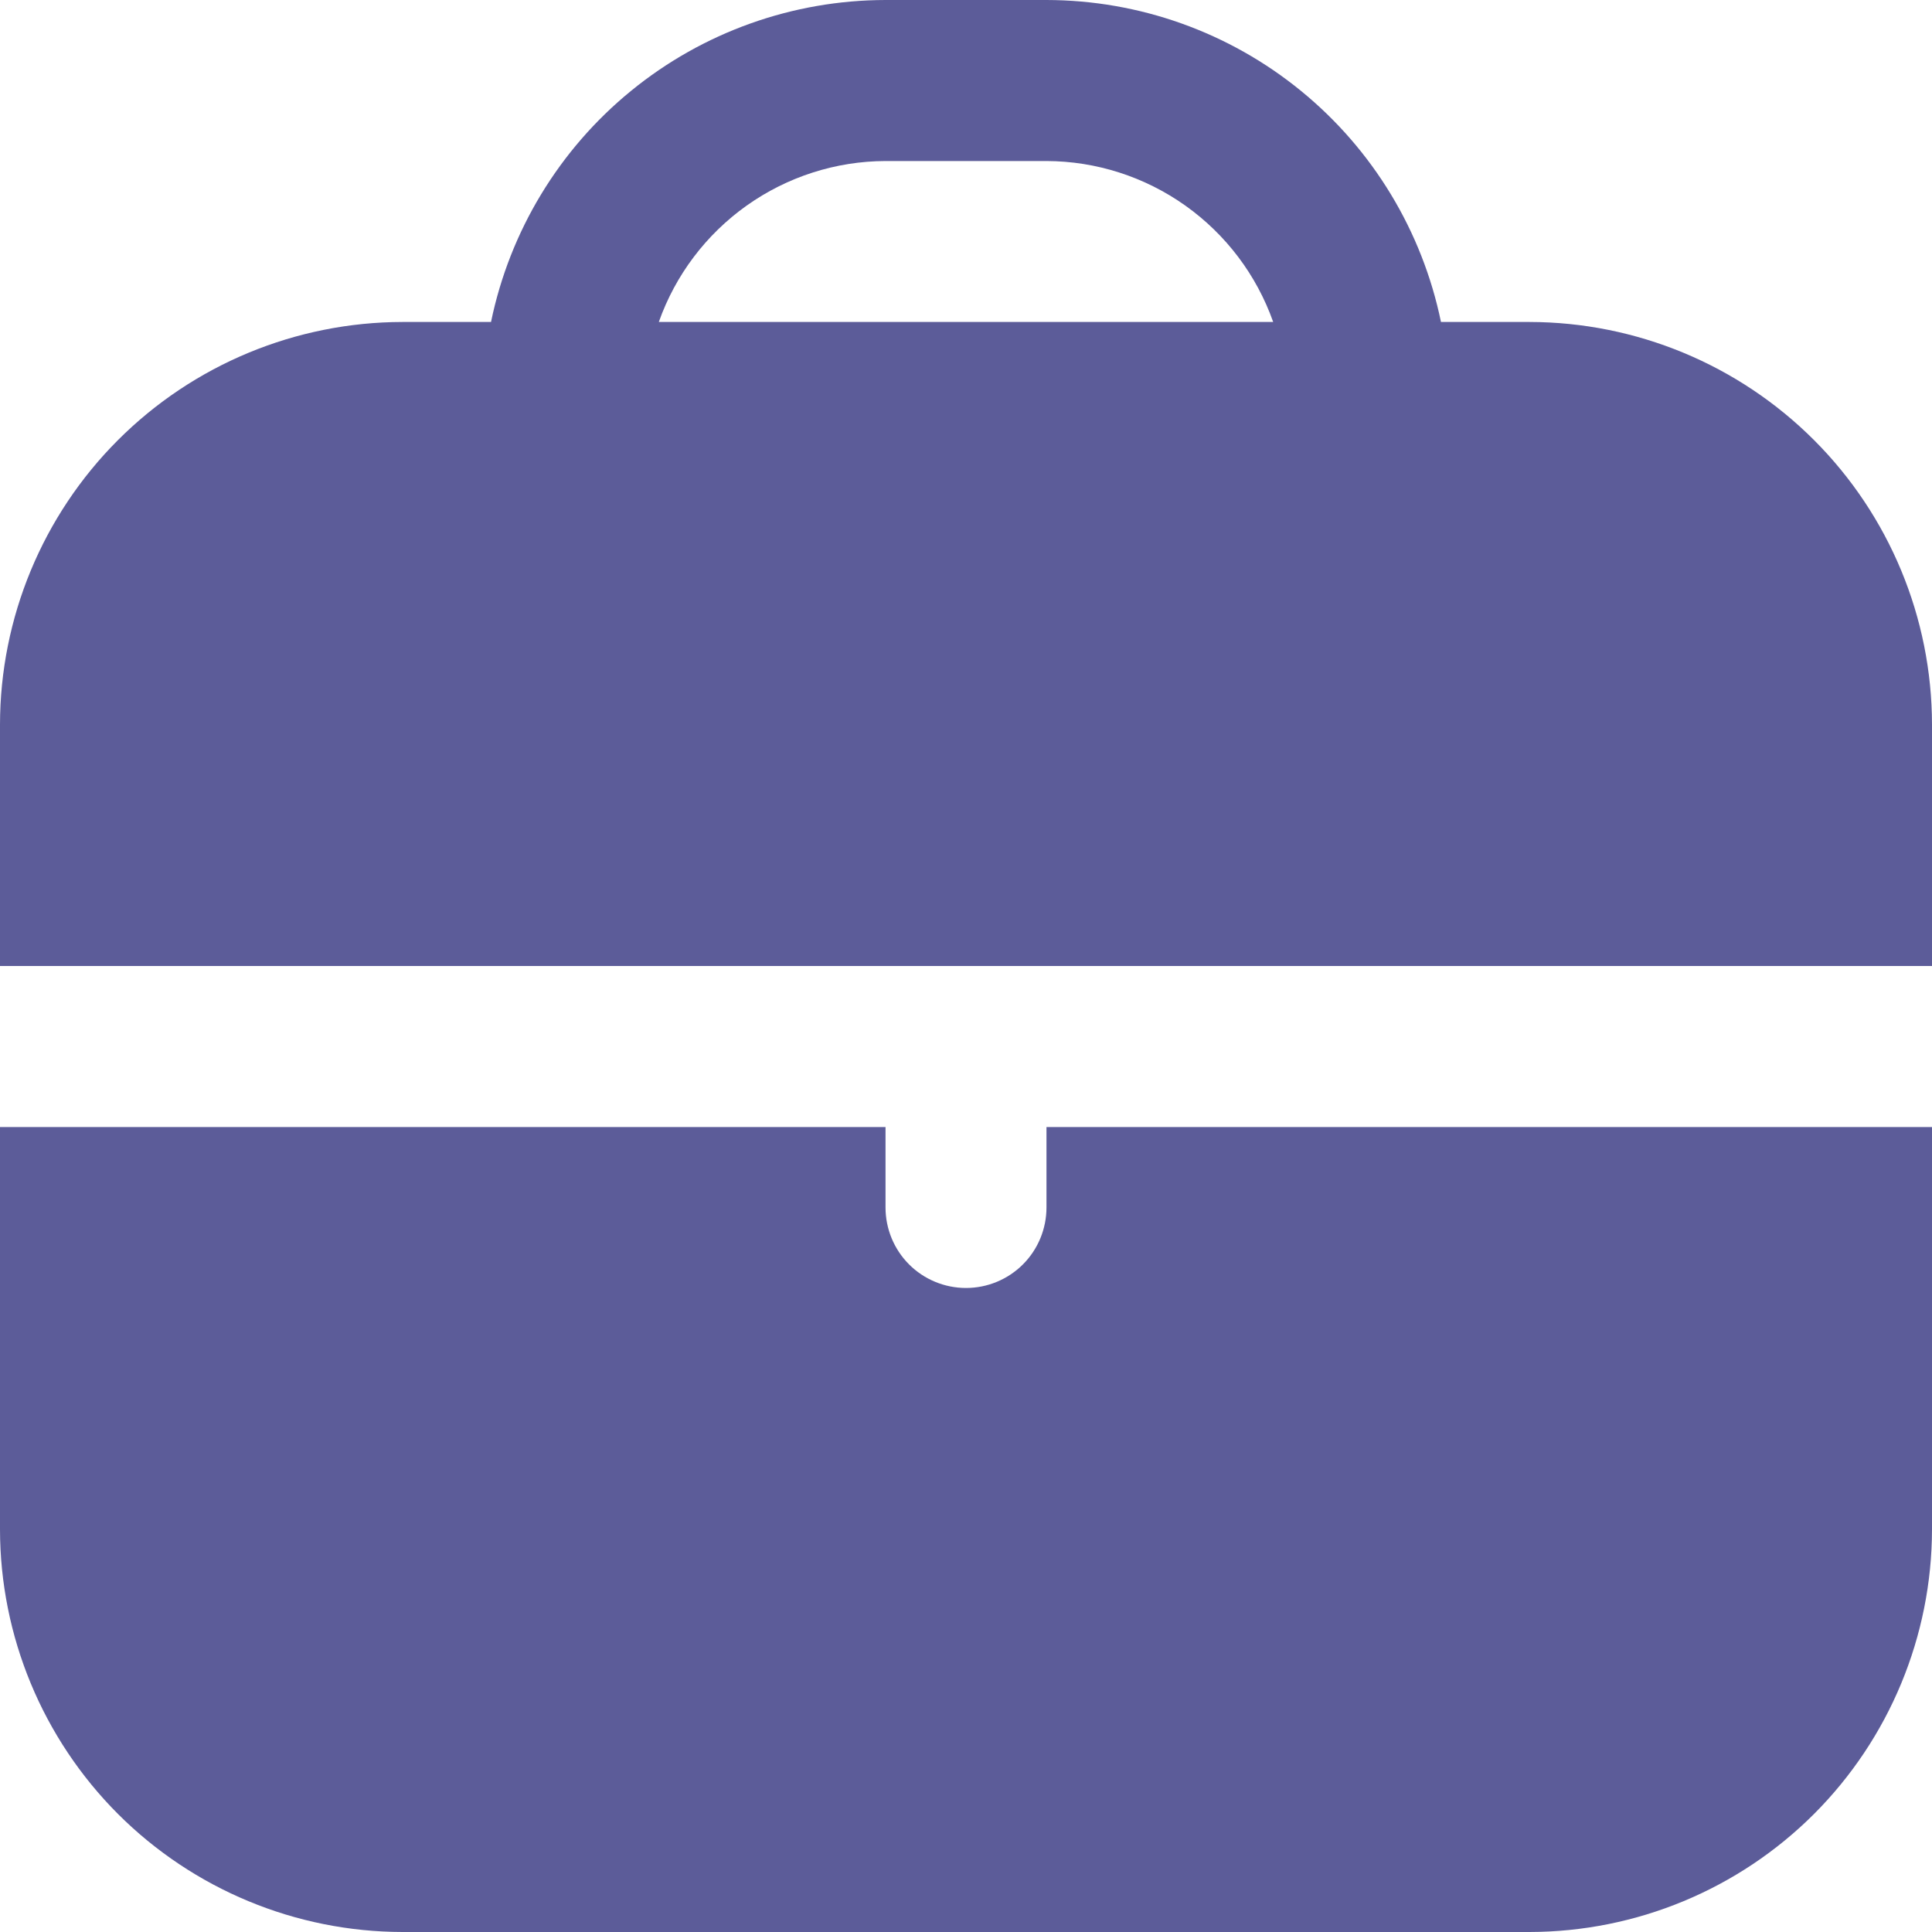 <svg width="26" height="26" viewBox="0 0 26 26" fill="none" xmlns="http://www.w3.org/2000/svg">
<g clip-path="url(#clip0_297_230)">
<path d="M20.583 4.333H19.392C19.14 3.111 18.475 2.012 17.508 1.223C16.541 0.433 15.332 0.002 14.083 0L11.917 0C10.668 0.002 9.459 0.433 8.492 1.223C7.525 2.012 6.86 3.111 6.608 4.333H5.417C3.981 4.335 2.604 4.906 1.588 5.922C0.573 6.937 0.002 8.314 0 9.75L0 13H26V9.75C25.998 8.314 25.427 6.937 24.412 5.922C23.396 4.906 22.019 4.335 20.583 4.333ZM8.866 4.333C9.089 3.702 9.502 3.155 10.048 2.767C10.594 2.379 11.247 2.169 11.917 2.167H14.083C14.753 2.169 15.406 2.379 15.952 2.767C16.498 3.155 16.911 3.702 17.134 4.333H8.866Z" fill="#5C5C99"/>
<path d="M14.083 16.25C14.083 16.537 13.969 16.813 13.766 17.016C13.563 17.219 13.287 17.333 13 17.333C12.713 17.333 12.437 17.219 12.234 17.016C12.031 16.813 11.917 16.537 11.917 16.25V15.167H0V20.583C0.002 22.019 0.573 23.396 1.588 24.412C2.604 25.427 3.981 25.998 5.417 26H20.583C22.019 25.998 23.396 25.427 24.412 24.412C25.427 23.396 25.998 22.019 26 20.583V15.167H14.083V16.25Z" fill="#5C5C99"/>
</g>
<defs>
<clipPath id="clip0_297_230">
<rect width="26" height="26" fill="white"/>
</clipPath>
</defs>
</svg>
